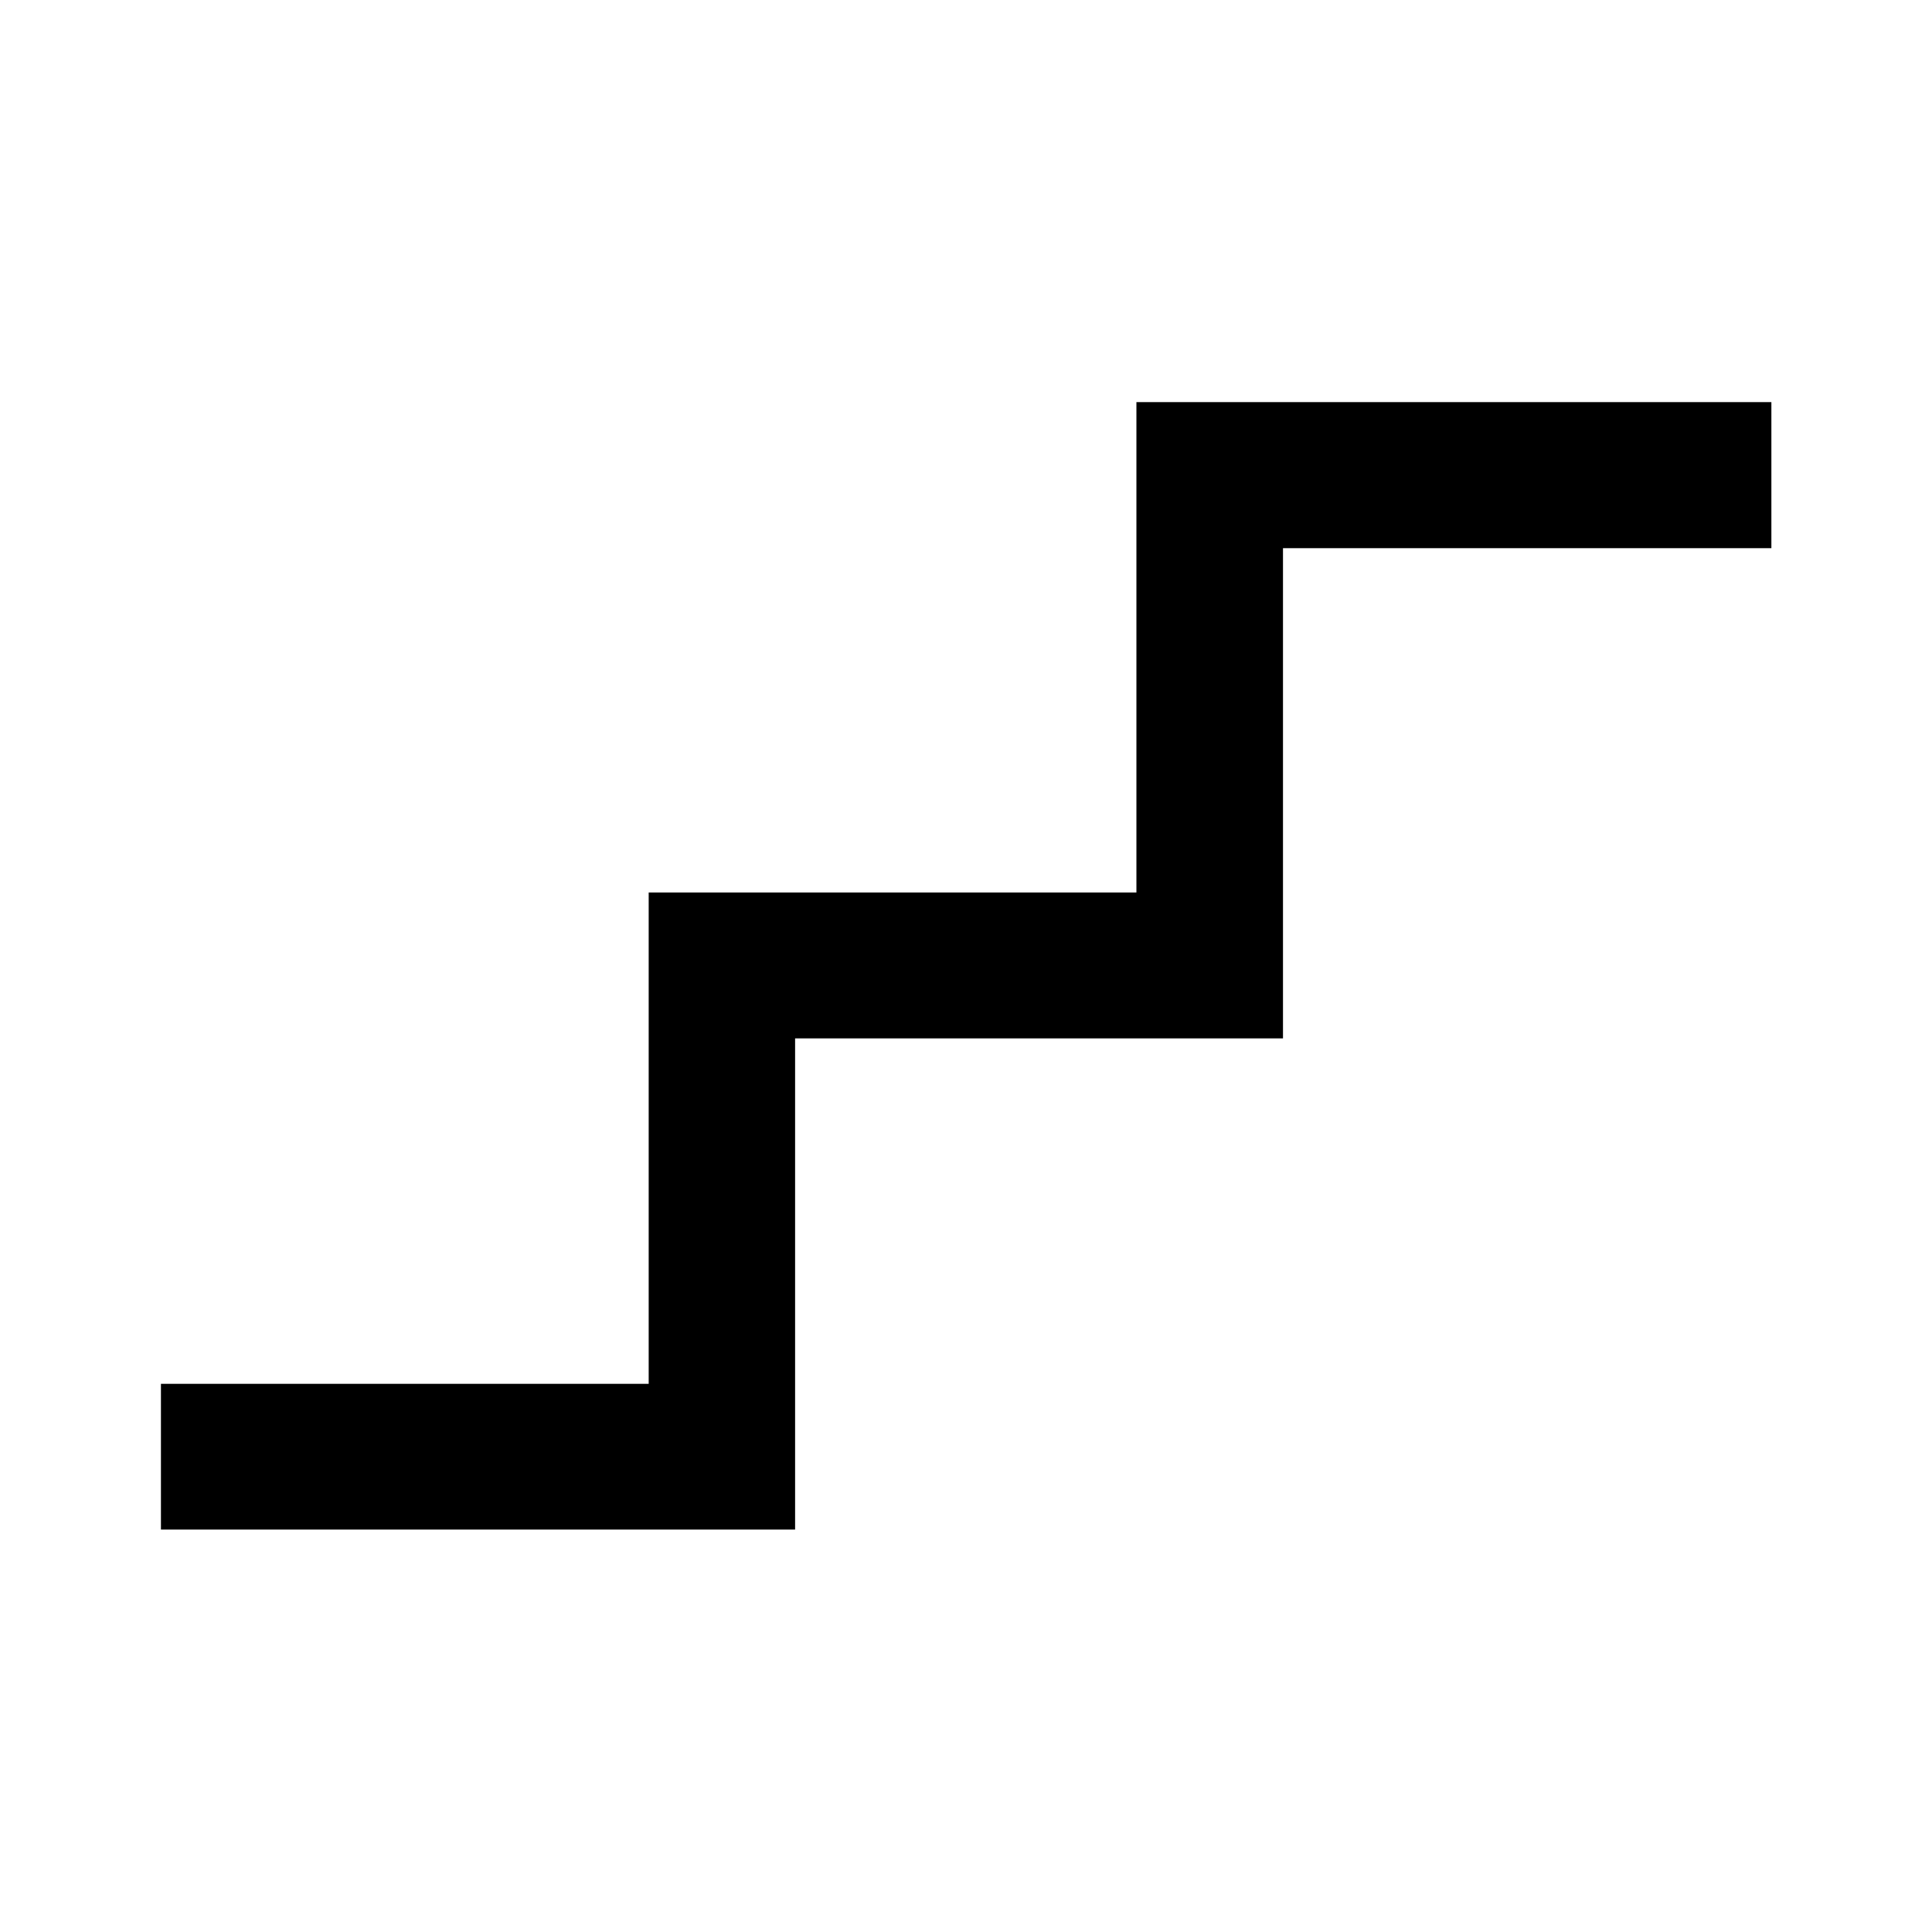 <svg xmlns="http://www.w3.org/2000/svg" height="40" viewBox="0 -960 960 960" width="40"><path d="M79.97-199.97v-72.42h242.36v-244.14h242.35v-243.66h315.51v72.58H637.51v243.58H395.08v244.06H79.97Z"/></svg>